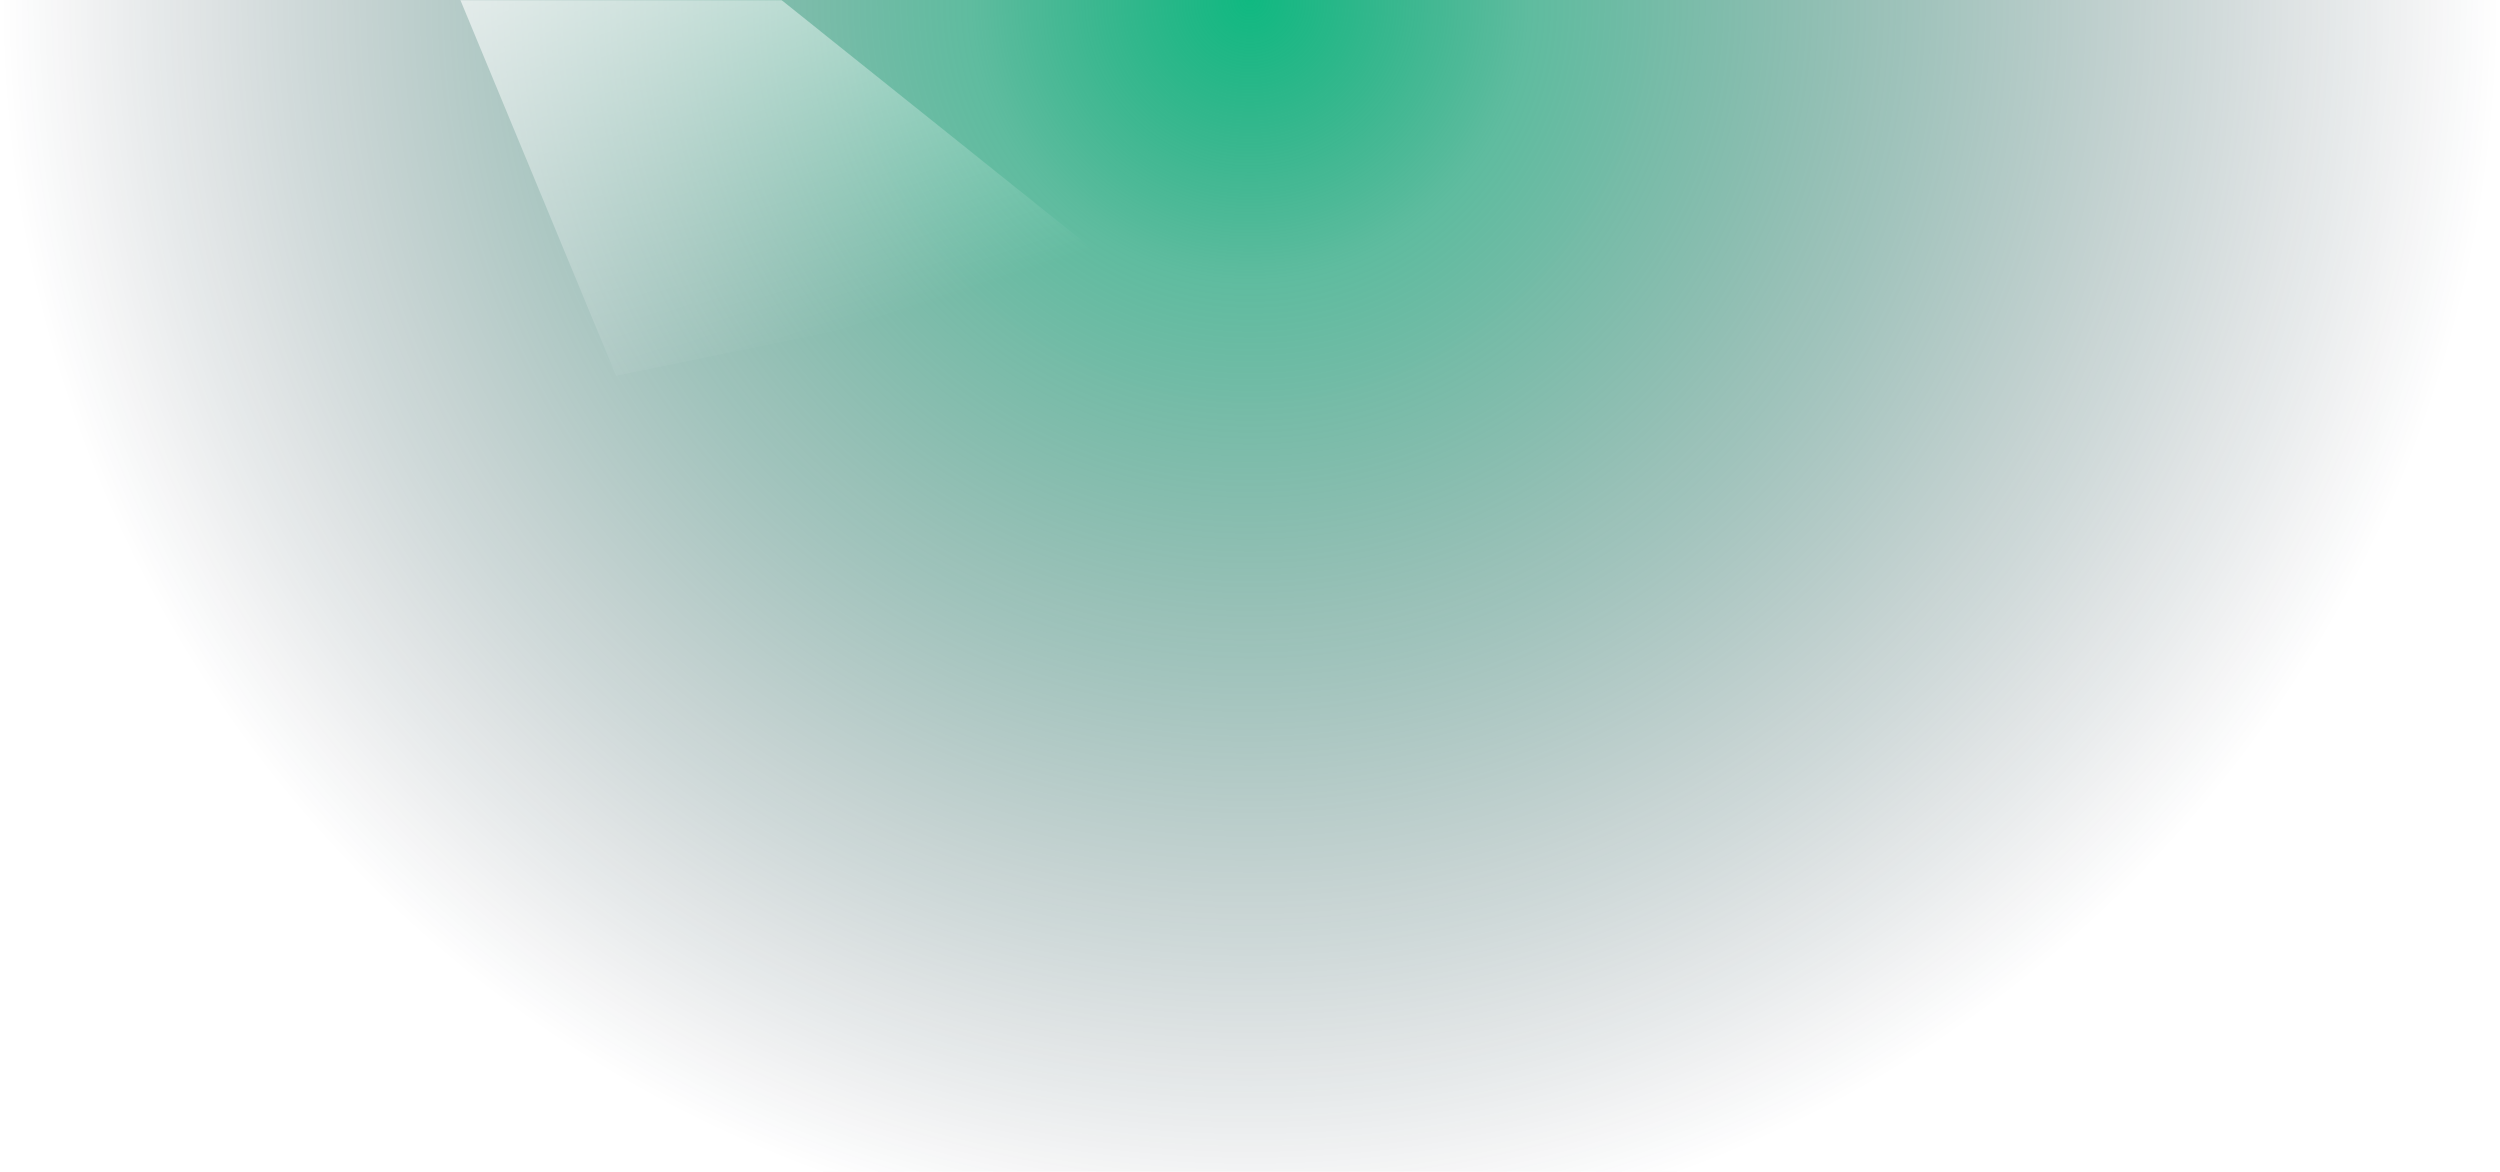 <svg xmlns="http://www.w3.org/2000/svg" xmlns:xlink="http://www.w3.org/1999/xlink" width="1404" height="658">
  <defs>
    <path id="a" d="M0 0h2324v658H0z"/>
    <path id="b" d="M0 0h2324v658H0z"/>
    <radialGradient id="c" cx="50%" cy="0%" r="106.751%" fx="50%" fy="0%" gradientTransform="matrix(0 1 -.283 0 .5 -.5)">
      <stop offset="0%" stop-color="#10B981"/>
      <stop offset="22.35%" stop-color="#059669" stop-opacity=".64"/>
      <stop offset="100%" stop-color="#0F172A" stop-opacity="0"/>
    </radialGradient>
    <linearGradient id="d" x1="19.609%" x2="50%" y1="14.544%" y2="100%">
      <stop offset="0%" stop-color="#FFF"/>
      <stop offset="100%" stop-color="#FFF" stop-opacity="0"/>
    </linearGradient>
    <filter id="e" width="165.1%" height="170.3%" x="-32.5%" y="-35.1%" filterUnits="objectBoundingBox">
      <feGaussianBlur in="SourceGraphic" stdDeviation="50"/>
    </filter>
  </defs>
  <g fill="none" fill-rule="evenodd" transform="translate(-460)">
    <mask id="f" fill="#fff">
      <use xlink:href="#b"/>
    </mask>
    <use xlink:href="#b" fill="url(#c)"/>
    <path fill="url(#d)" d="m629-216 461 369-284 58z" filter="url(#e)" mask="url(#f)"/>
  </g>
</svg>
